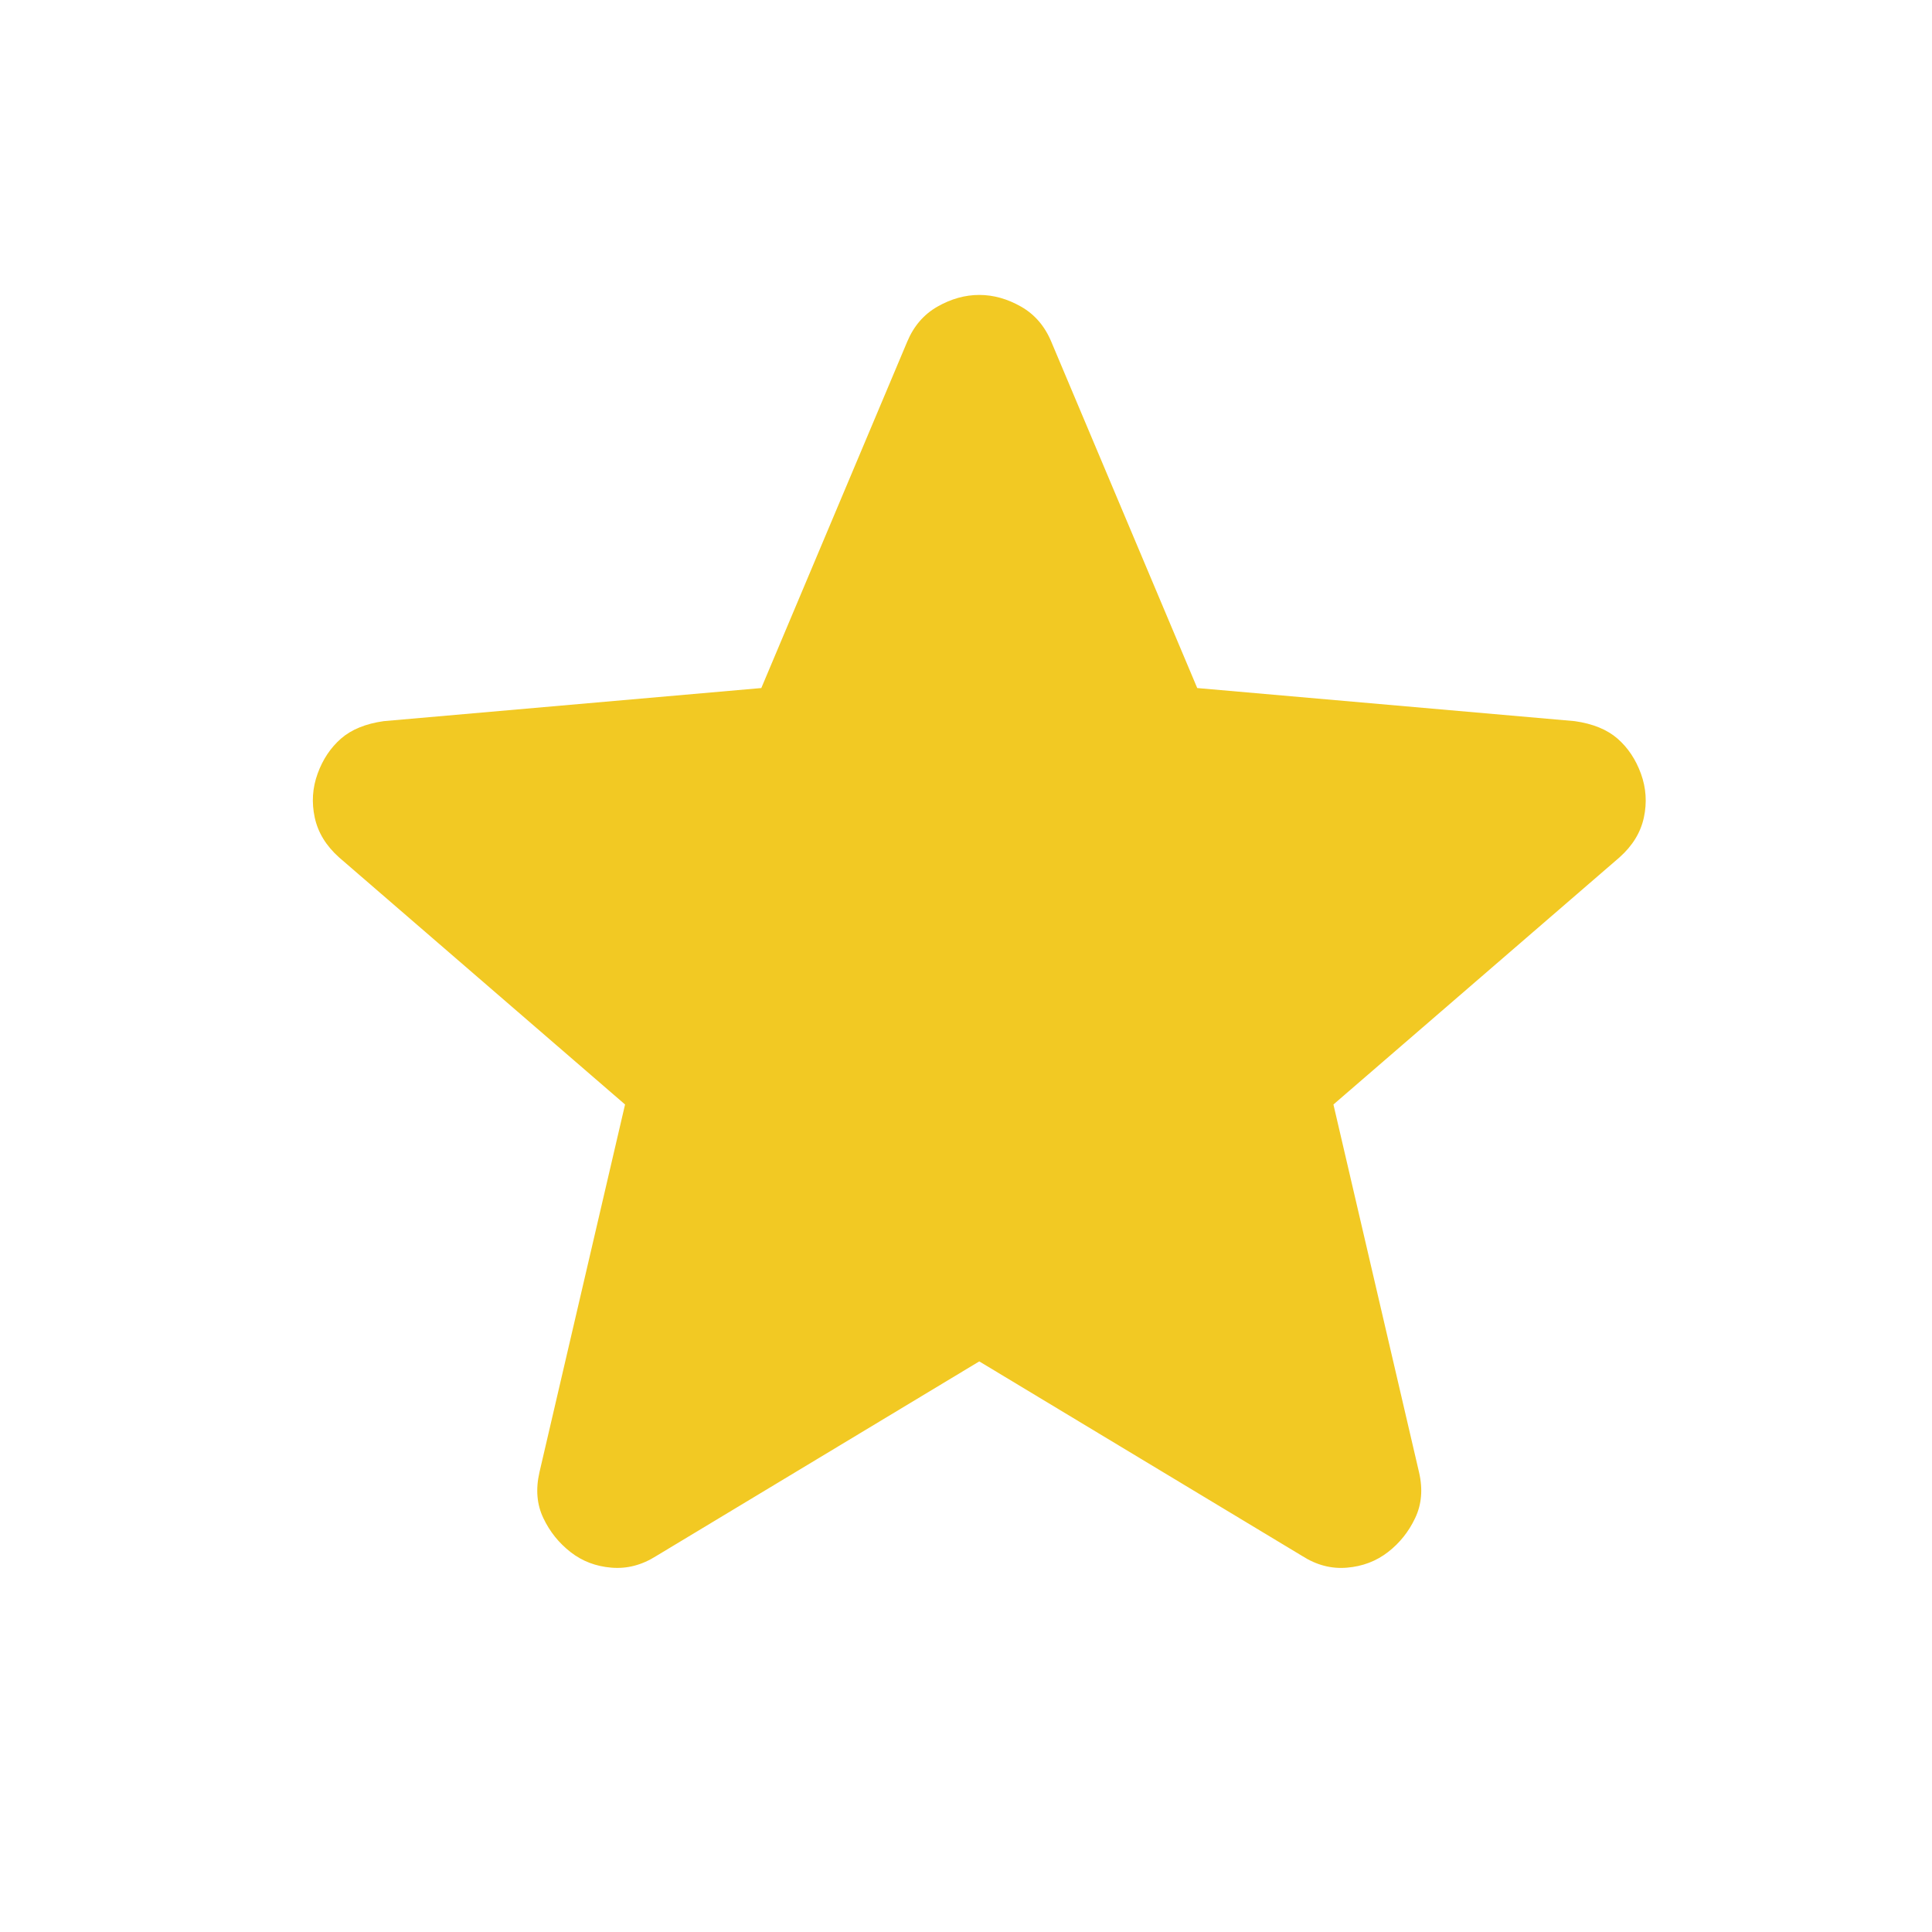 <svg width="38" height="38" viewBox="0 0 38 38" fill="none" xmlns="http://www.w3.org/2000/svg">
<g id="material-symbols:star-rounded">
<path id="Vector" d="M19.261 26.777L12.907 30.605C12.626 30.783 12.332 30.86 12.026 30.834C11.72 30.809 11.452 30.707 11.223 30.528C10.993 30.349 10.814 30.127 10.687 29.859C10.559 29.592 10.534 29.292 10.61 28.959L12.294 21.724L6.668 16.863C6.412 16.634 6.253 16.372 6.19 16.078C6.127 15.784 6.145 15.497 6.247 15.217C6.348 14.938 6.501 14.708 6.706 14.528C6.911 14.349 7.192 14.234 7.548 14.184L14.974 13.533L17.844 6.72C17.972 6.414 18.17 6.184 18.438 6.031C18.707 5.878 18.981 5.801 19.261 5.801C19.54 5.801 19.814 5.878 20.083 6.031C20.351 6.184 20.549 6.414 20.677 6.72L23.548 13.533L30.973 14.184C31.331 14.235 31.611 14.35 31.815 14.528C32.02 14.707 32.173 14.937 32.275 15.217C32.377 15.498 32.396 15.786 32.333 16.079C32.27 16.373 32.11 16.635 31.854 16.863L26.227 21.724L27.911 28.959C27.988 29.291 27.962 29.591 27.834 29.859C27.707 30.128 27.528 30.351 27.299 30.528C27.069 30.706 26.801 30.808 26.495 30.834C26.189 30.861 25.895 30.784 25.614 30.605L19.261 26.777Z" fill="#F2C923"/>
</g>
</svg>
